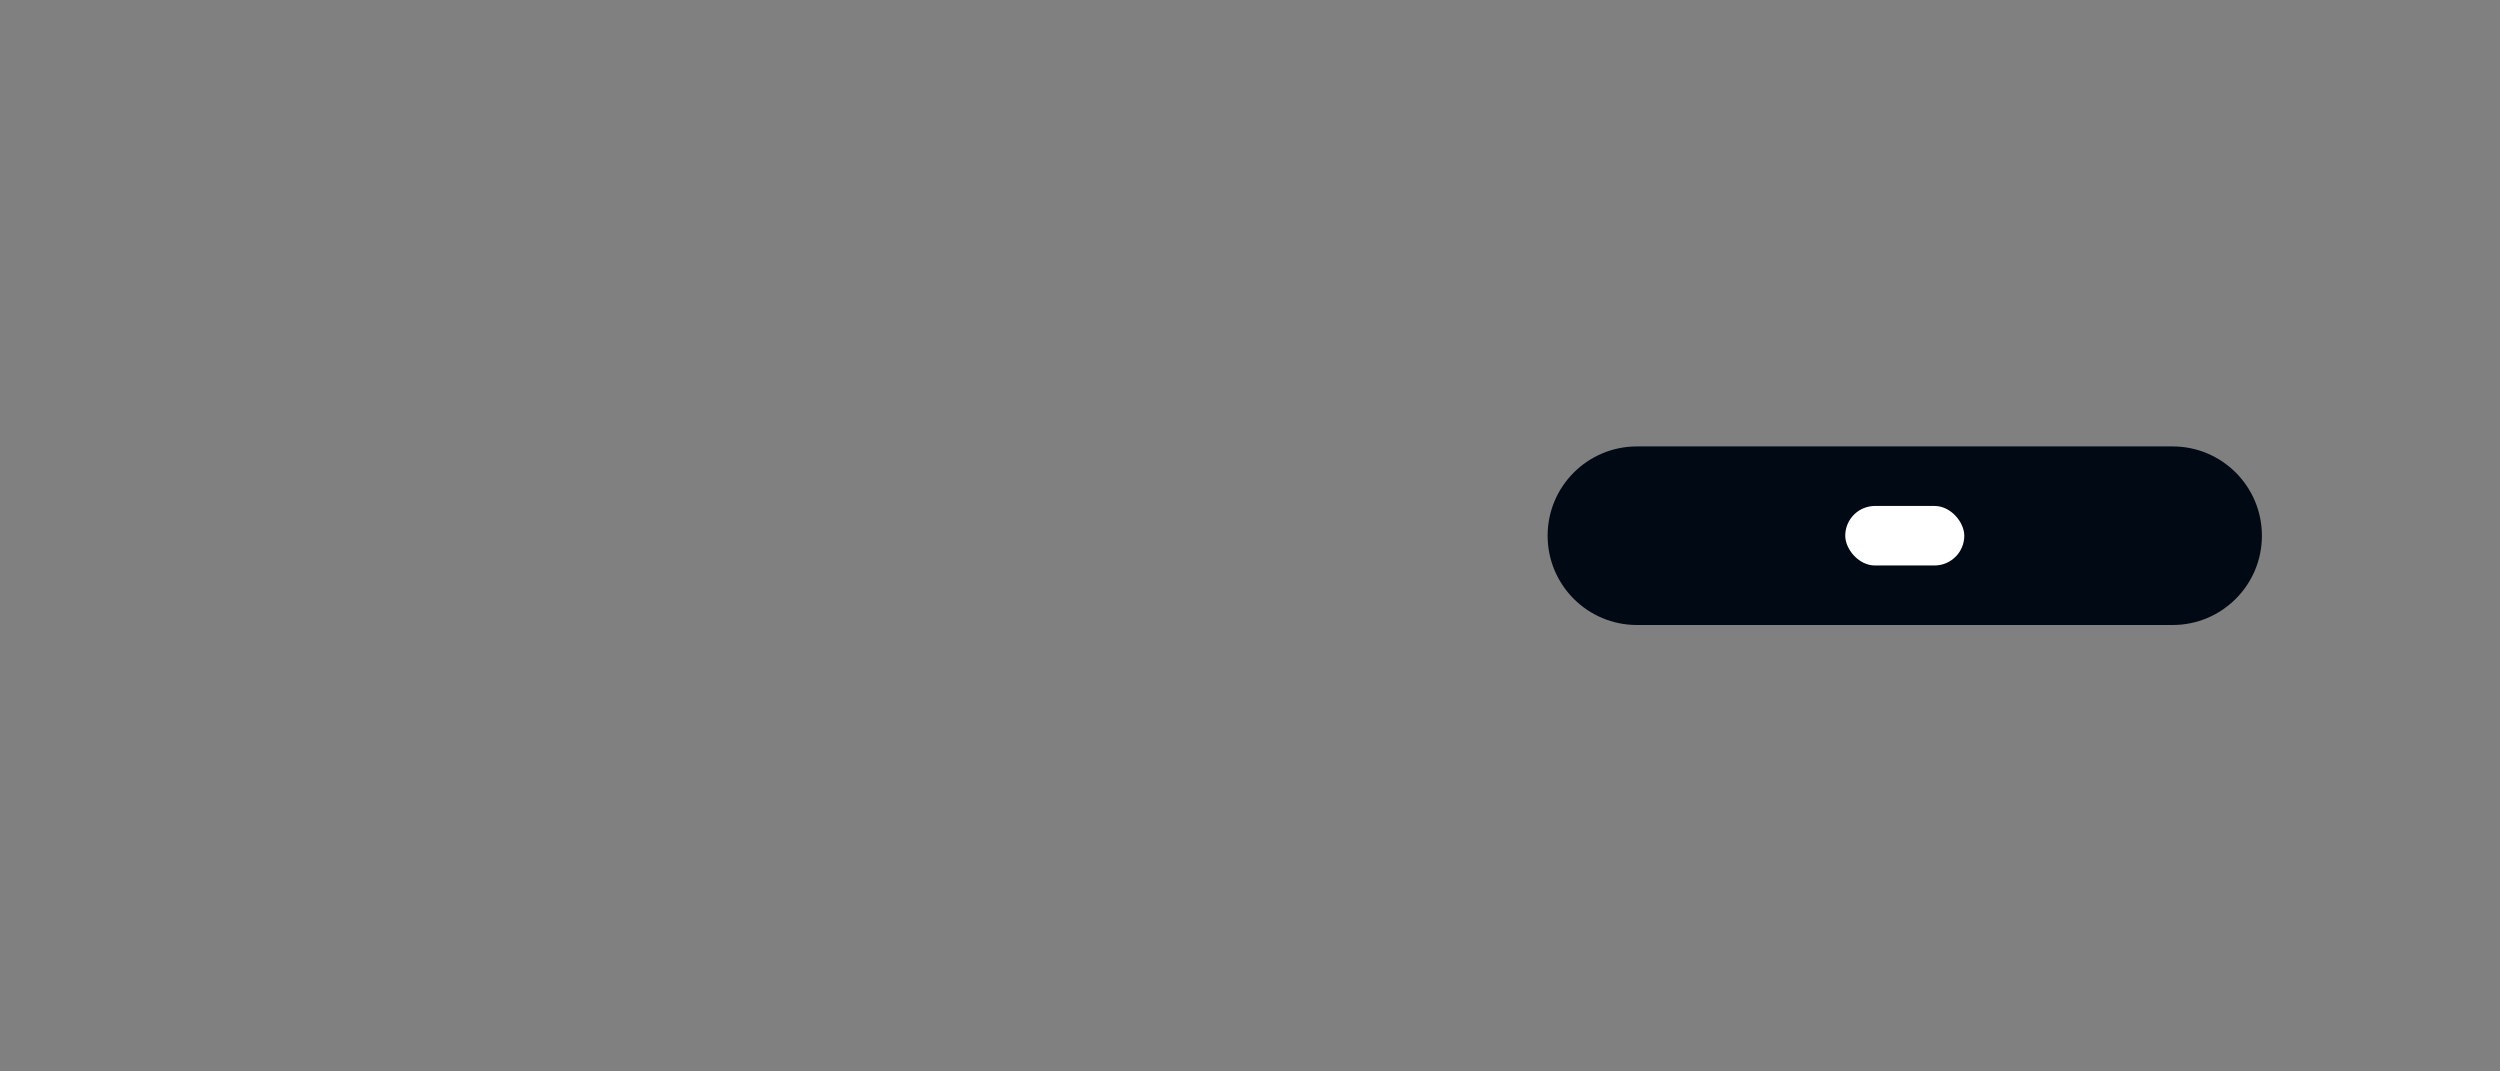 <svg width="84" height="36" viewBox="0 0 84 36" fill="none" xmlns="http://www.w3.org/2000/svg">
<rect x="0" y="0" width="84" height="36" fill="#808080" stroke="none"/>
<path d="M52.5 18C52.5 16.619 53.619 15.5 55 15.5H73C74.381 15.5 75.5 16.619 75.5 18C75.5 19.381 74.381 20.5 73 20.5H55C53.619 20.5 52.5 19.381 52.5 18Z" fill="#010914" stroke="#010914"/>
<rect x="62" y="17" width="4" height="2" rx="1" fill="white"/>
</svg>
